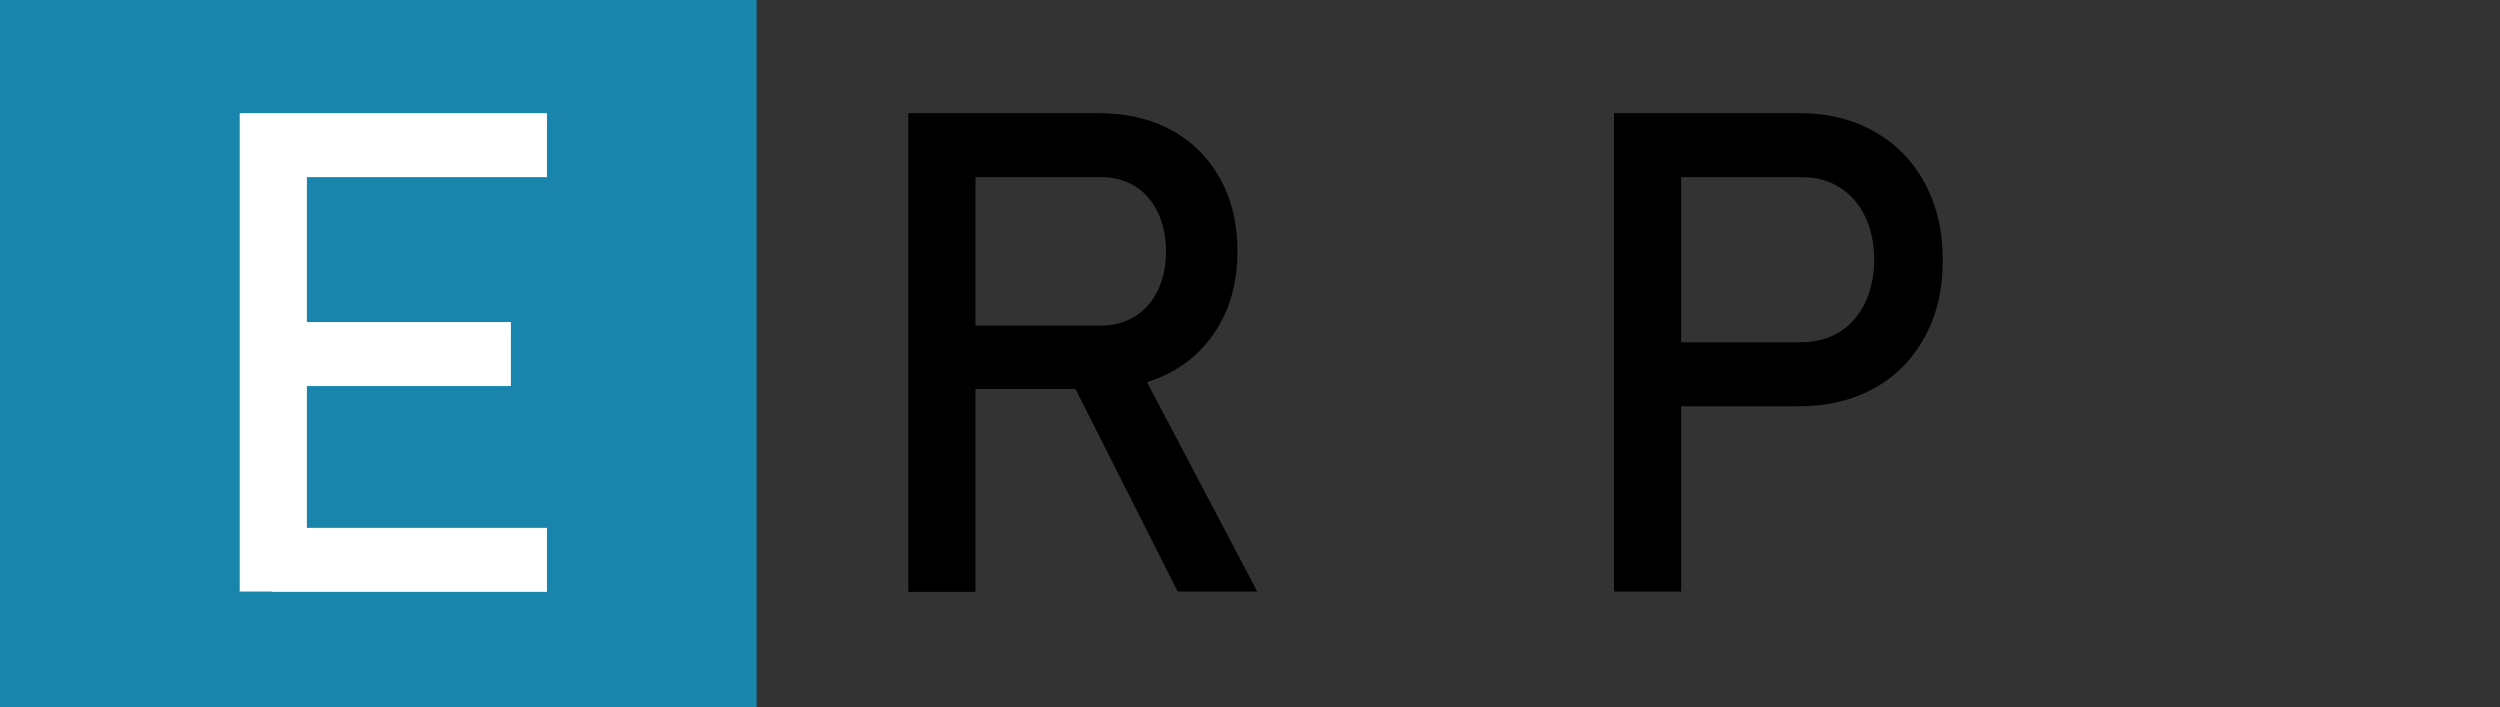 <?xml version="1.0" encoding="utf-8"?>
<!-- Generator: Adobe Illustrator 22.0.0, SVG Export Plug-In . SVG Version: 6.00 Build 0)  -->
<svg version="1.1" id="Warstwa_1" xmlns="http://www.w3.org/2000/svg" xmlns:xlink="http://www.w3.org/1999/xlink" x="0px" y="0px"
	 viewBox="0 0 707.1 200" style="enable-background:new 0 0 707.1 200;" xml:space="preserve">
<rect x="0" y="0" width="707.1" height="200" fill="#333333" stroke="none"/>
<style type="text/css">
	.st0{fill:#1985AC;}
	.st1{fill:#FFFFFF;}
</style>
<rect y="-7.3" class="st0" width="214" height="214"/>
<g>
	<path class="st1" d="M67.8,32h19v135.3h-19V32z M77,32h77.7v18.1H77V32z M77,91.1h67.5v18.1H77V91.1z M77,149.3h77.7v18.1H77V149.3
		z"/>
	<path d="M256.9,32h19v135.4h-19V32z M265.2,92.1h46.2c3.6,0,6.8-0.9,9.6-2.6c2.8-1.7,4.9-4.2,6.5-7.4c1.5-3.2,2.3-6.9,2.3-11
		c0-4.2-0.8-7.8-2.3-11c-1.5-3.2-3.7-5.7-6.4-7.4c-2.8-1.7-6-2.6-9.6-2.6h-46.2V32h45.4c7.8,0,14.7,1.6,20.6,4.8
		c5.9,3.2,10.5,7.8,13.8,13.7c3.3,5.9,4.9,12.8,4.9,20.5c0,7.8-1.6,14.6-4.9,20.5c-3.3,5.9-7.9,10.5-13.8,13.7
		c-5.9,3.2-12.8,4.8-20.5,4.8h-45.4V92.1z M302.1,105.9l18.9-4.3l34.6,65.7h-22.5L302.1,105.9z"/>
	<path d="M456.5,32h19v135.3h-19V32z M466.2,96.8h43.3c4.1,0,7.7-1,10.8-2.9c3.1-1.9,5.5-4.7,7.2-8.2c1.7-3.5,2.6-7.6,2.6-12.2
		c0-4.7-0.9-8.7-2.6-12.3c-1.7-3.5-4.1-6.3-7.2-8.2c-3.1-2-6.7-2.9-10.8-2.9h-43.3V32h42.6c8.1,0,15.2,1.7,21.3,5.2
		c6.1,3.4,10.9,8.3,14.3,14.6c3.4,6.3,5.1,13.5,5.1,21.8c0,8.3-1.7,15.5-5.1,21.7c-3.4,6.2-8.1,11.1-14.3,14.5
		c-6.1,3.4-13.2,5.1-21.3,5.1h-42.6V96.8z"/>
</g>
</svg>
